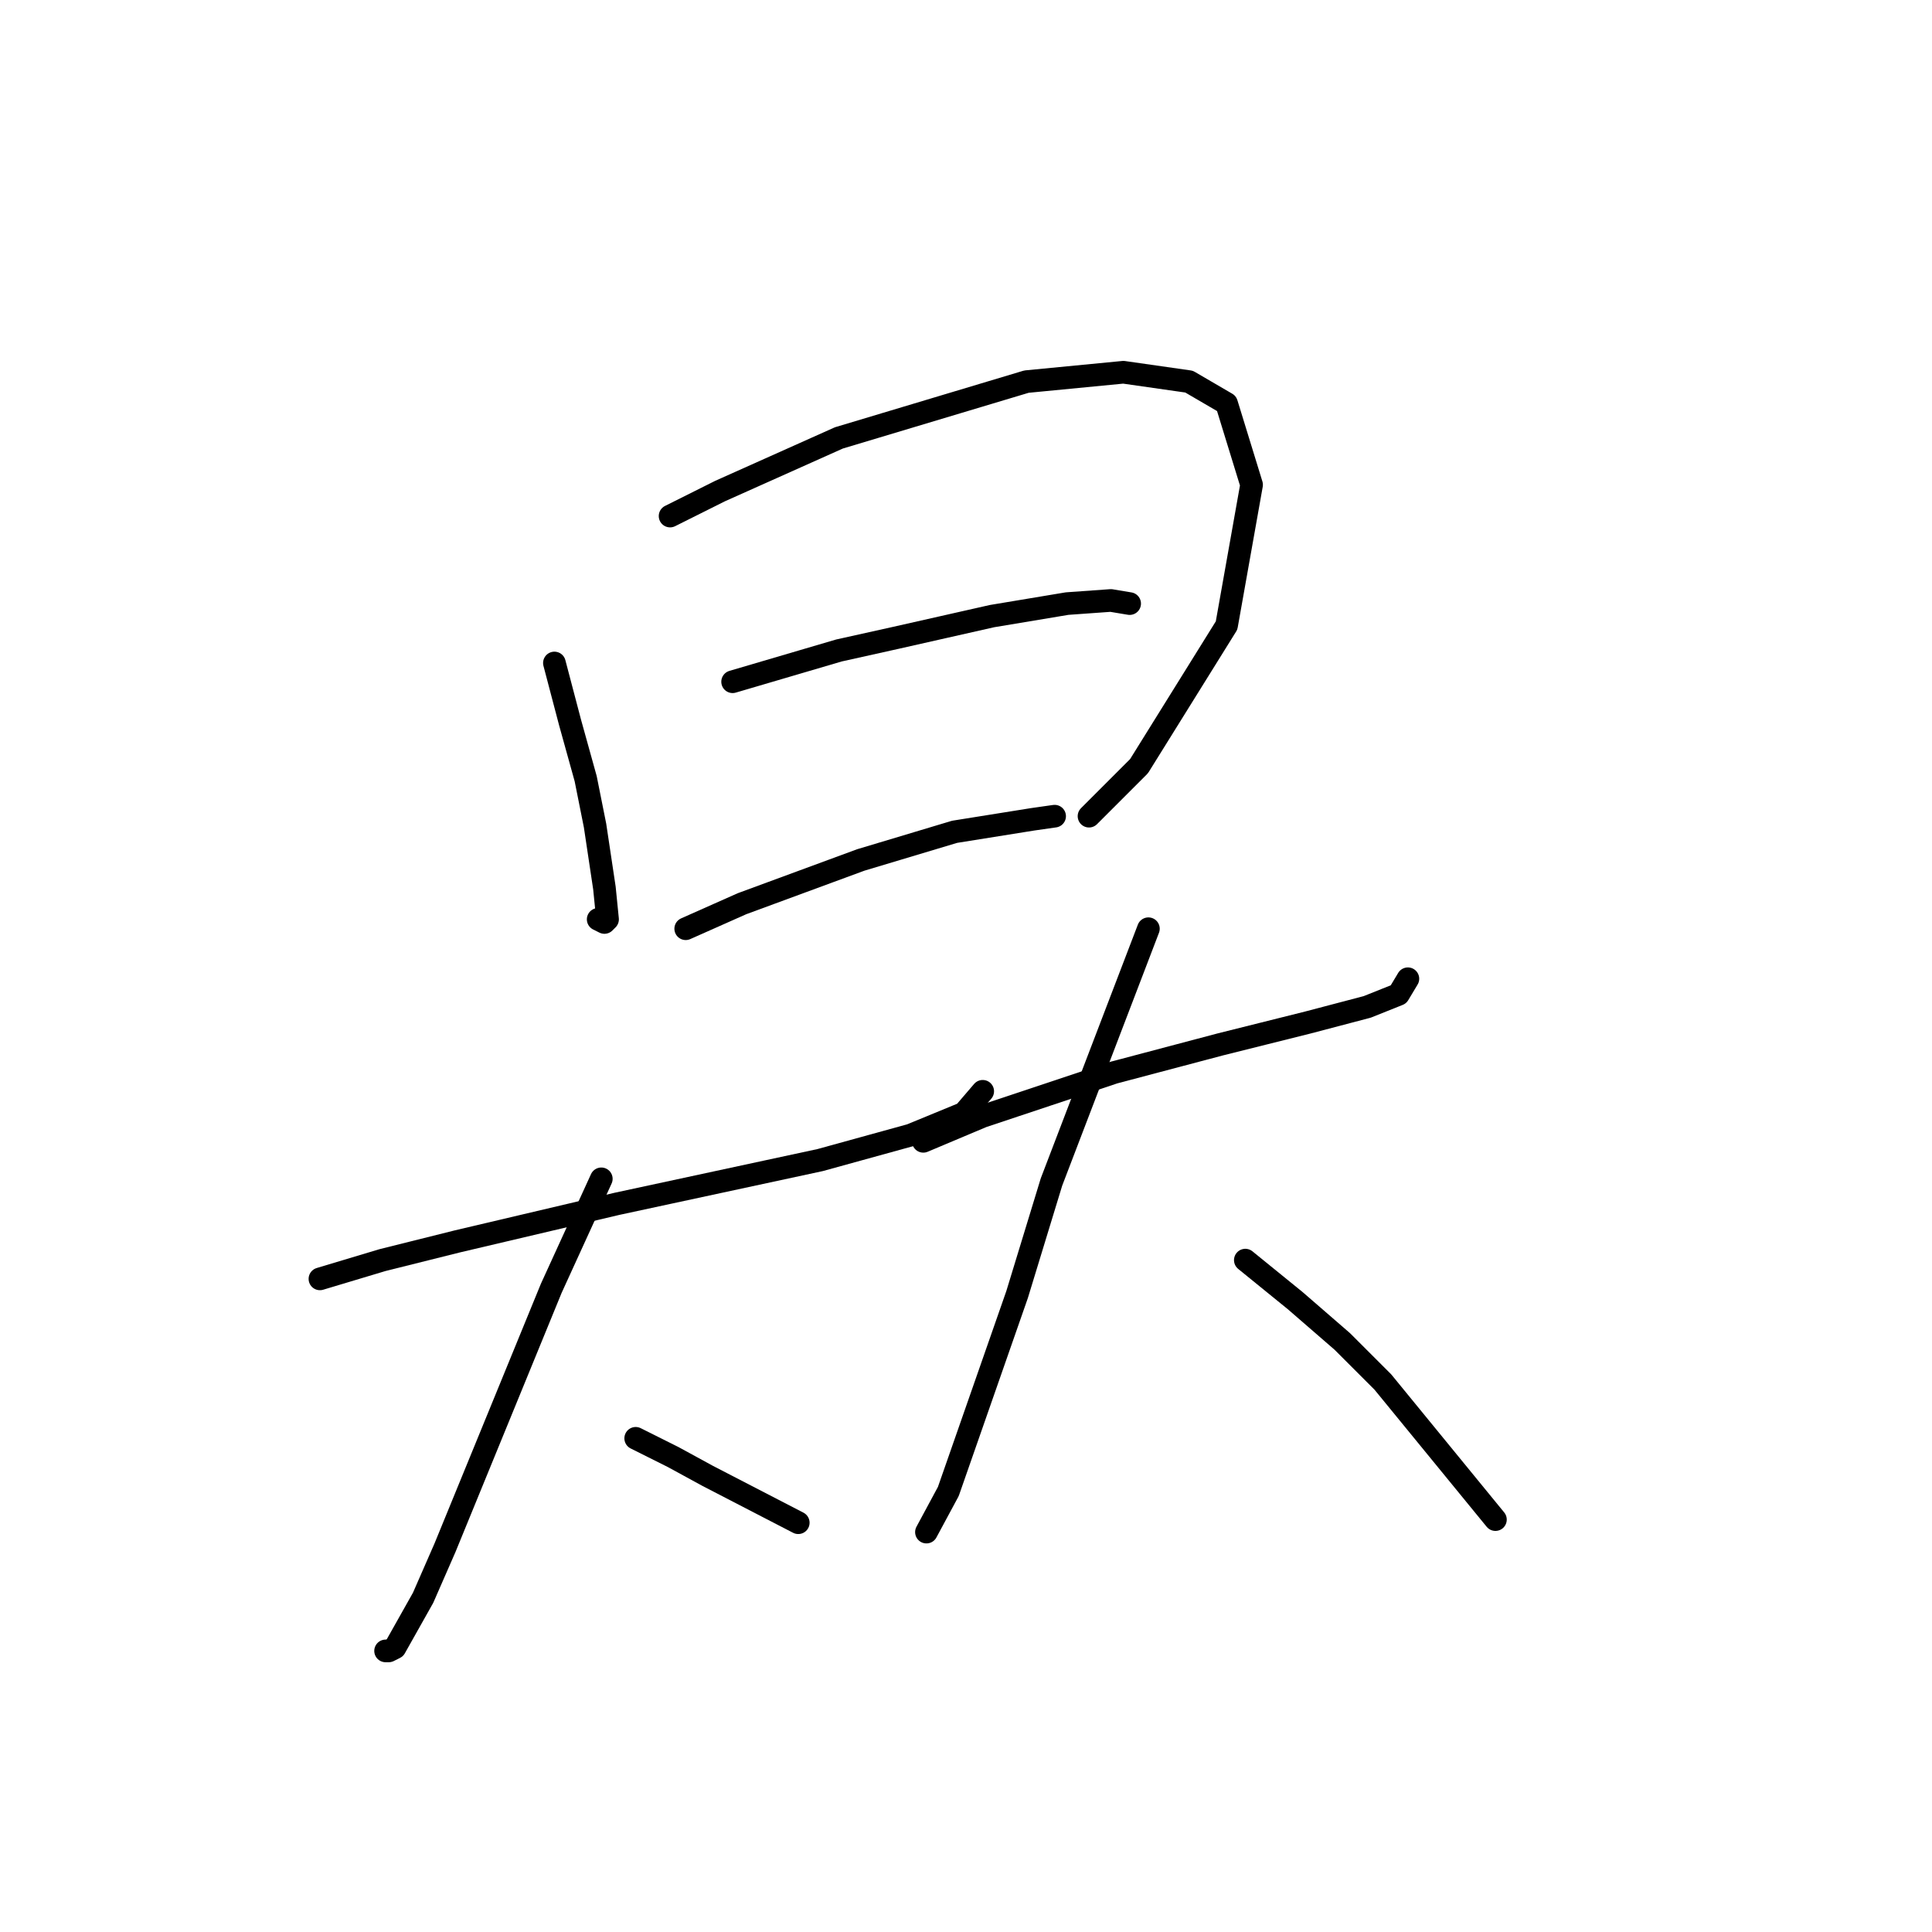 <?xml version="1.0" standalone="no"?>
    <svg width="256" height="256" xmlns="http://www.w3.org/2000/svg" version="1.1">
    <polyline stroke="black" stroke-width="3" stroke-linecap="round" fill="transparent" stroke-linejoin="round" points="73.462 87.85 75.533 95.721 77.605 103.177 78.847 109.391 80.09 117.676 80.504 121.818 80.09 122.233 79.262 121.818 79.262 121.818 " />
        <polyline stroke="black" stroke-width="3" stroke-linecap="round" fill="transparent" stroke-linejoin="round" points="88.789 68.38 95.418 65.066 111.159 58.023 136.014 50.567 148.856 49.324 157.556 50.567 162.527 53.467 165.841 64.237 162.527 82.879 150.927 101.52 144.299 108.148 144.299 108.148 " />
        <polyline stroke="black" stroke-width="3" stroke-linecap="round" fill="transparent" stroke-linejoin="round" points="97.075 90.335 111.159 86.193 118.616 84.536 131.458 81.636 141.4 79.979 147.199 79.565 149.685 79.979 149.685 79.979 " />
        <polyline stroke="black" stroke-width="3" stroke-linecap="round" fill="transparent" stroke-linejoin="round" points="90.861 123.061 98.317 119.747 106.188 116.847 114.059 113.948 126.487 110.219 136.843 108.562 139.743 108.148 139.743 108.148 " />
        <polyline stroke="black" stroke-width="3" stroke-linecap="round" fill="transparent" stroke-linejoin="round" points="42.393 169.458 50.678 166.972 60.62 164.487 81.747 159.515 108.674 153.716 120.687 150.402 127.729 147.502 130.215 144.602 130.215 144.602 " />
        <polyline stroke="black" stroke-width="3" stroke-linecap="round" fill="transparent" stroke-linejoin="round" points="79.676 156.201 73.048 170.7 58.963 205.083 56.064 211.711 52.335 218.339 51.507 218.754 51.092 218.754 51.092 218.754 " />
        <polyline stroke="black" stroke-width="3" stroke-linecap="round" fill="transparent" stroke-linejoin="round" points="84.233 190.584 89.204 193.07 93.76 195.555 105.774 201.769 105.774 201.769 " />
        <polyline stroke="black" stroke-width="3" stroke-linecap="round" fill="transparent" stroke-linejoin="round" points="122.344 151.23 130.215 147.916 138.914 145.017 147.613 142.117 161.698 138.389 173.297 135.489 181.168 133.418 185.31 131.761 186.553 129.689 186.553 129.689 " />
        <polyline stroke="black" stroke-width="3" stroke-linecap="round" fill="transparent" stroke-linejoin="round" points="152.17 123.061 139.328 156.616 134.772 171.529 125.658 197.627 122.758 203.012 122.758 203.012 " />
        <polyline stroke="black" stroke-width="3" stroke-linecap="round" fill="transparent" stroke-linejoin="round" points="165.012 166.972 171.64 172.357 177.854 177.743 183.239 183.128 198.152 201.355 198.152 201.355 " />
        </svg>